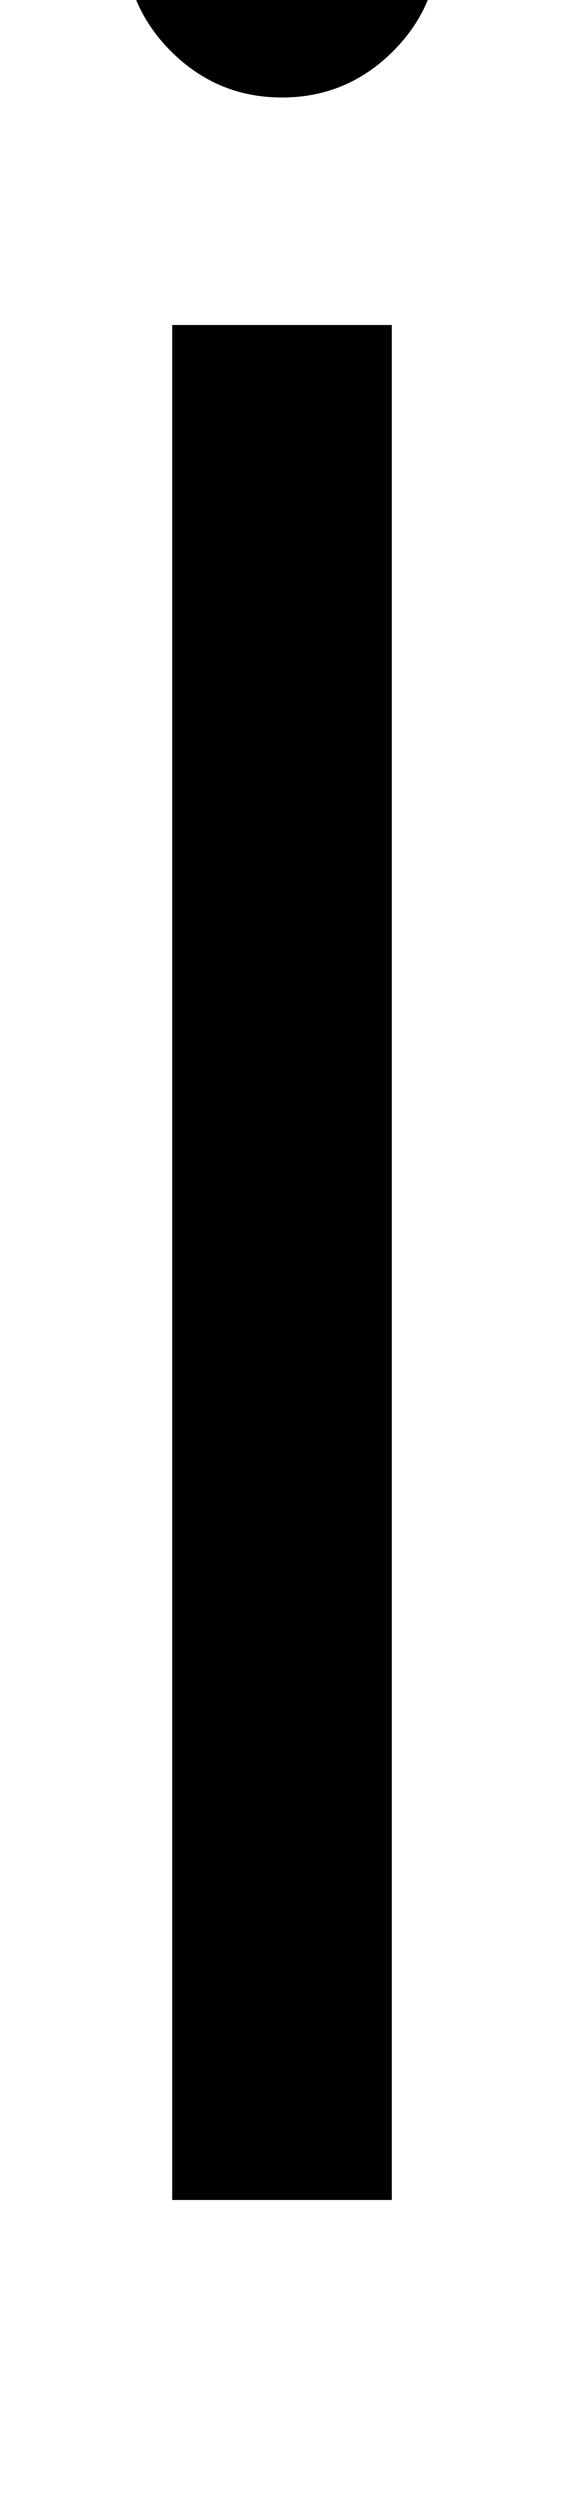 <svg xmlns="http://www.w3.org/2000/svg" width="226" height="1000"><path d="M69 0H157V750H69ZM113 841Q139 841 157.5 859.5Q176 878 176 904Q176 930 157.5 948.5Q139 967 113 967Q87 967 68.5 948.5Q50 930 50 904Q50 878 68.5 859.5Q87 841 113 841Z" transform="translate(0, 880) scale(1,-1)" /></svg>
